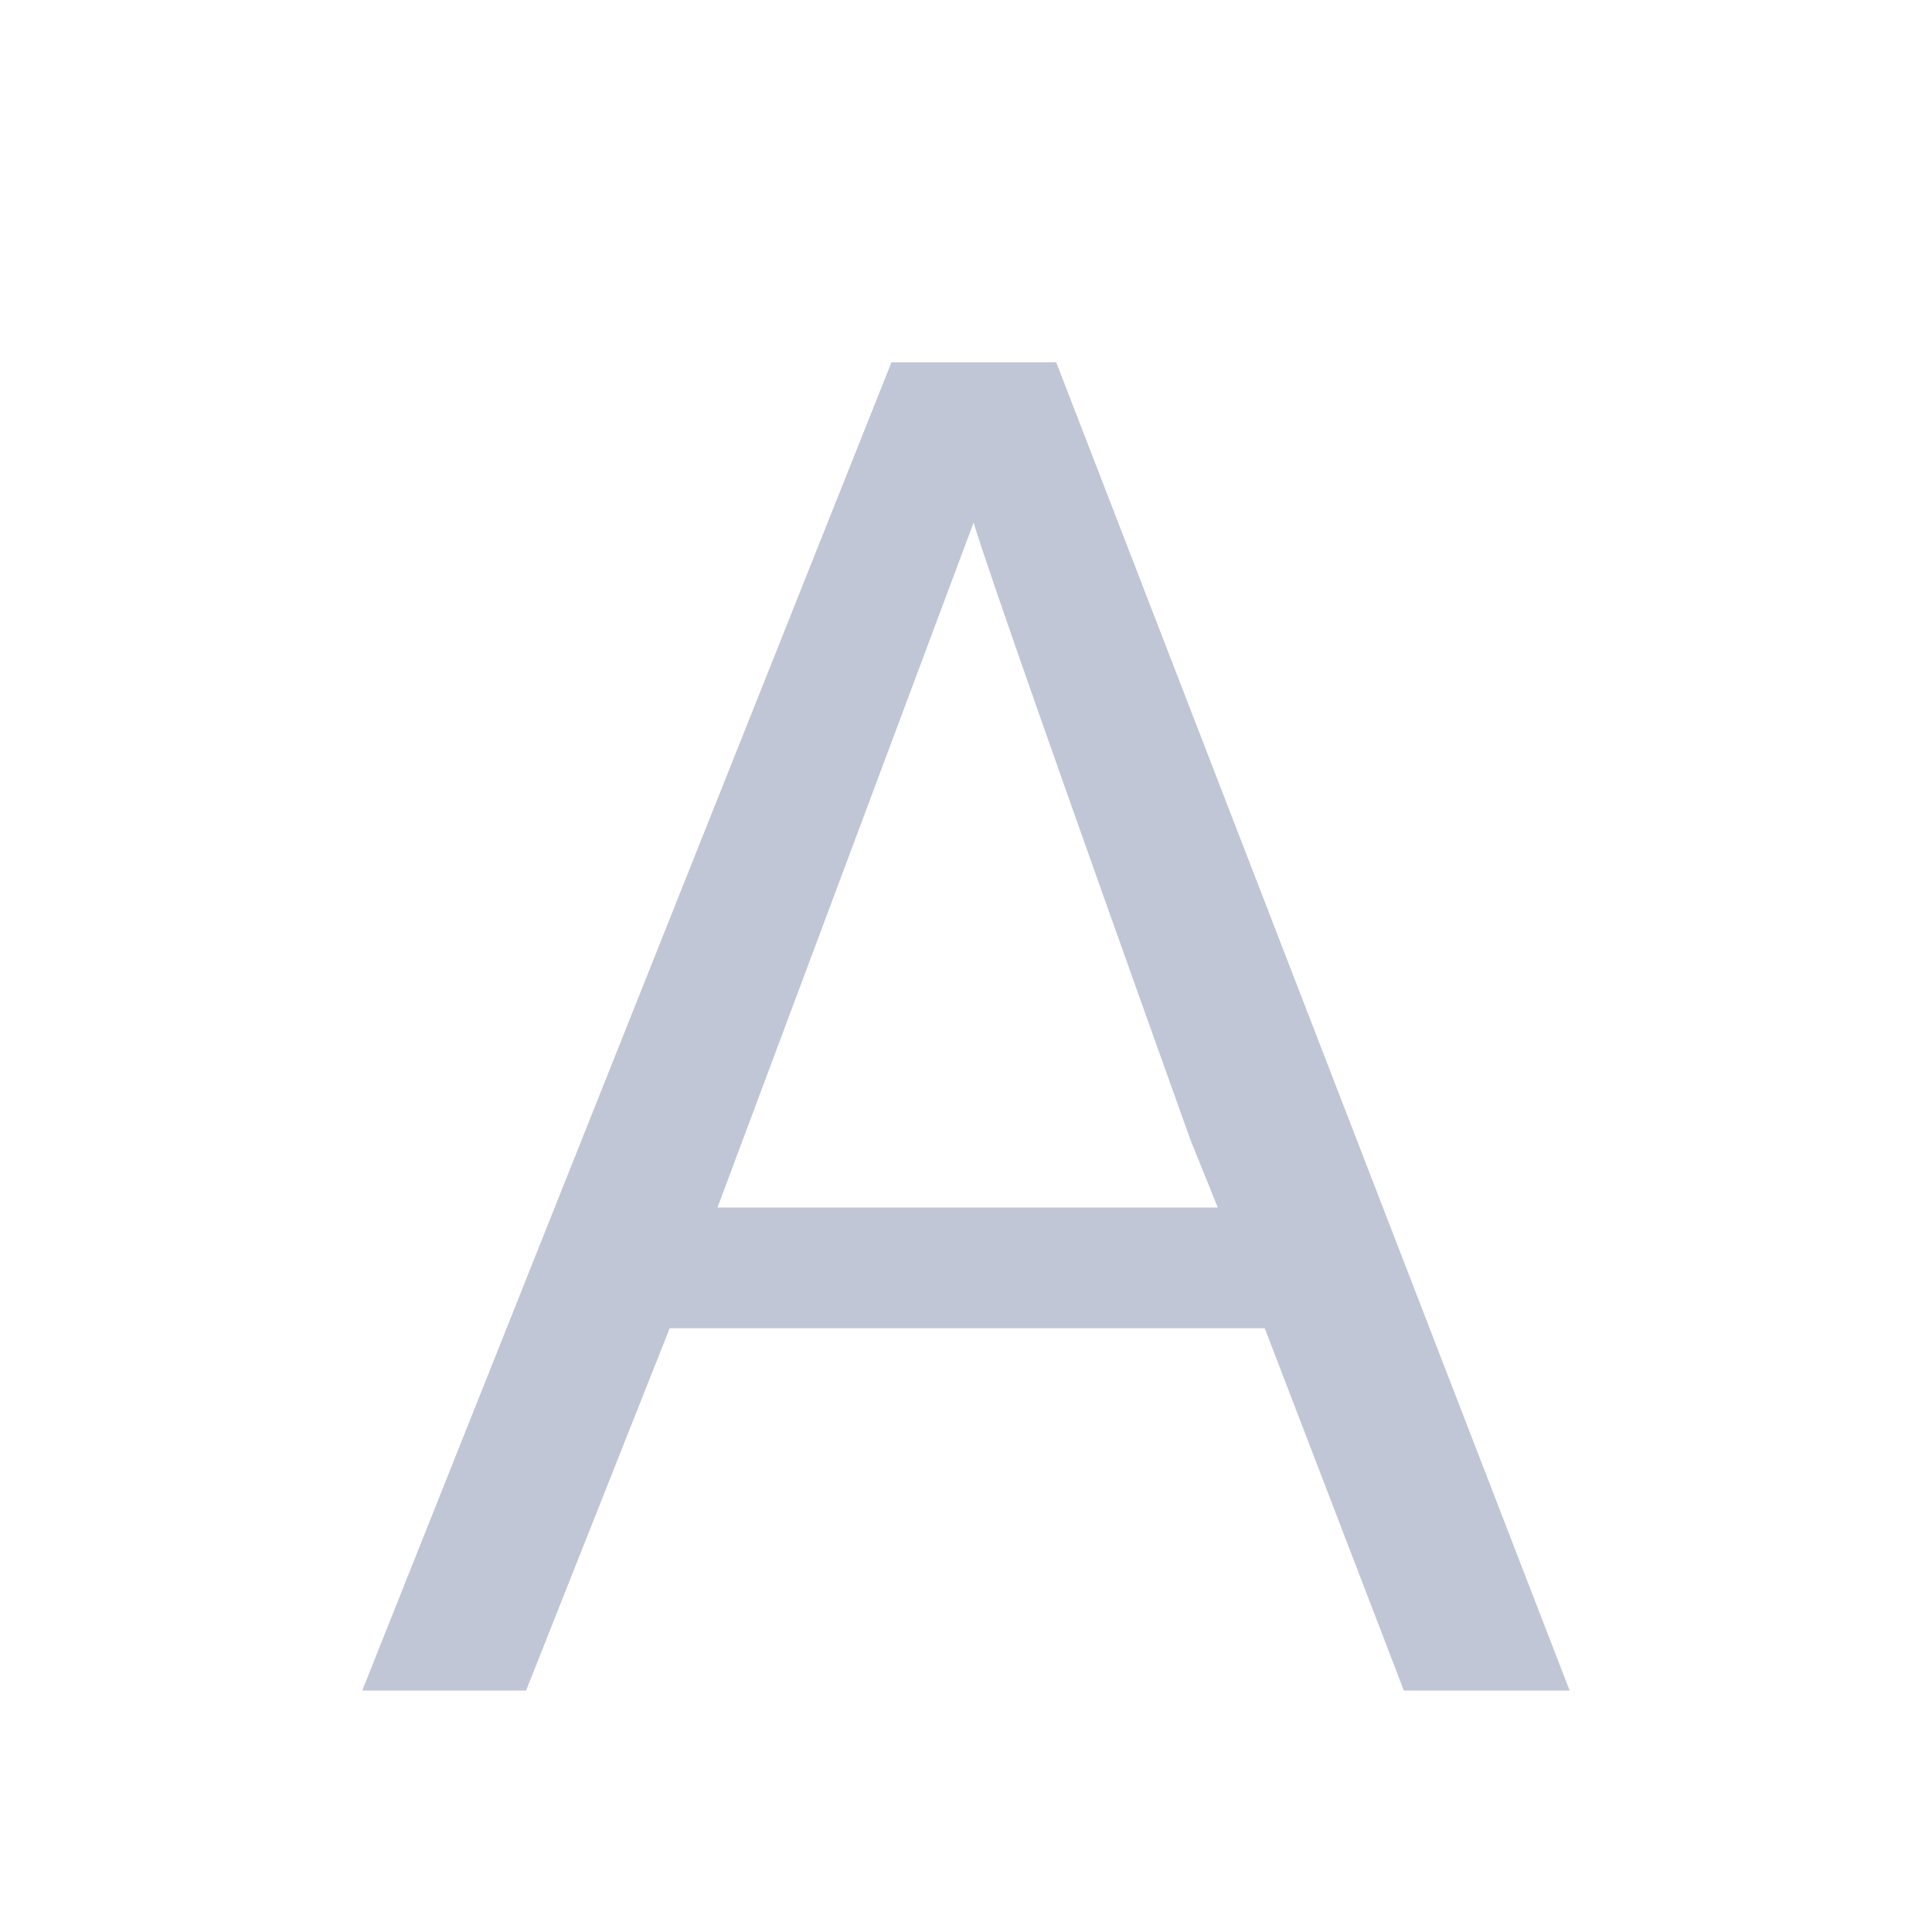 <svg version="1.1" viewBox="0 0 16 16" xmlns="http://www.w3.org/2000/svg">
    <defs>
        <style type="text/css">.ColorScheme-Text {
        color:#c1c6d6;
      }</style>
    </defs>
    <path class="ColorScheme-Text" d="m7.383 3-4.383 11h1.357l1.189-3h4.928l1.152 3h1.373l-4.252-11zm0.68 1.328c0.113 0.376 0.711 2.082 1.797 5.115l0.225 0.557h-4.143z" fill="currentColor"/>
</svg>

